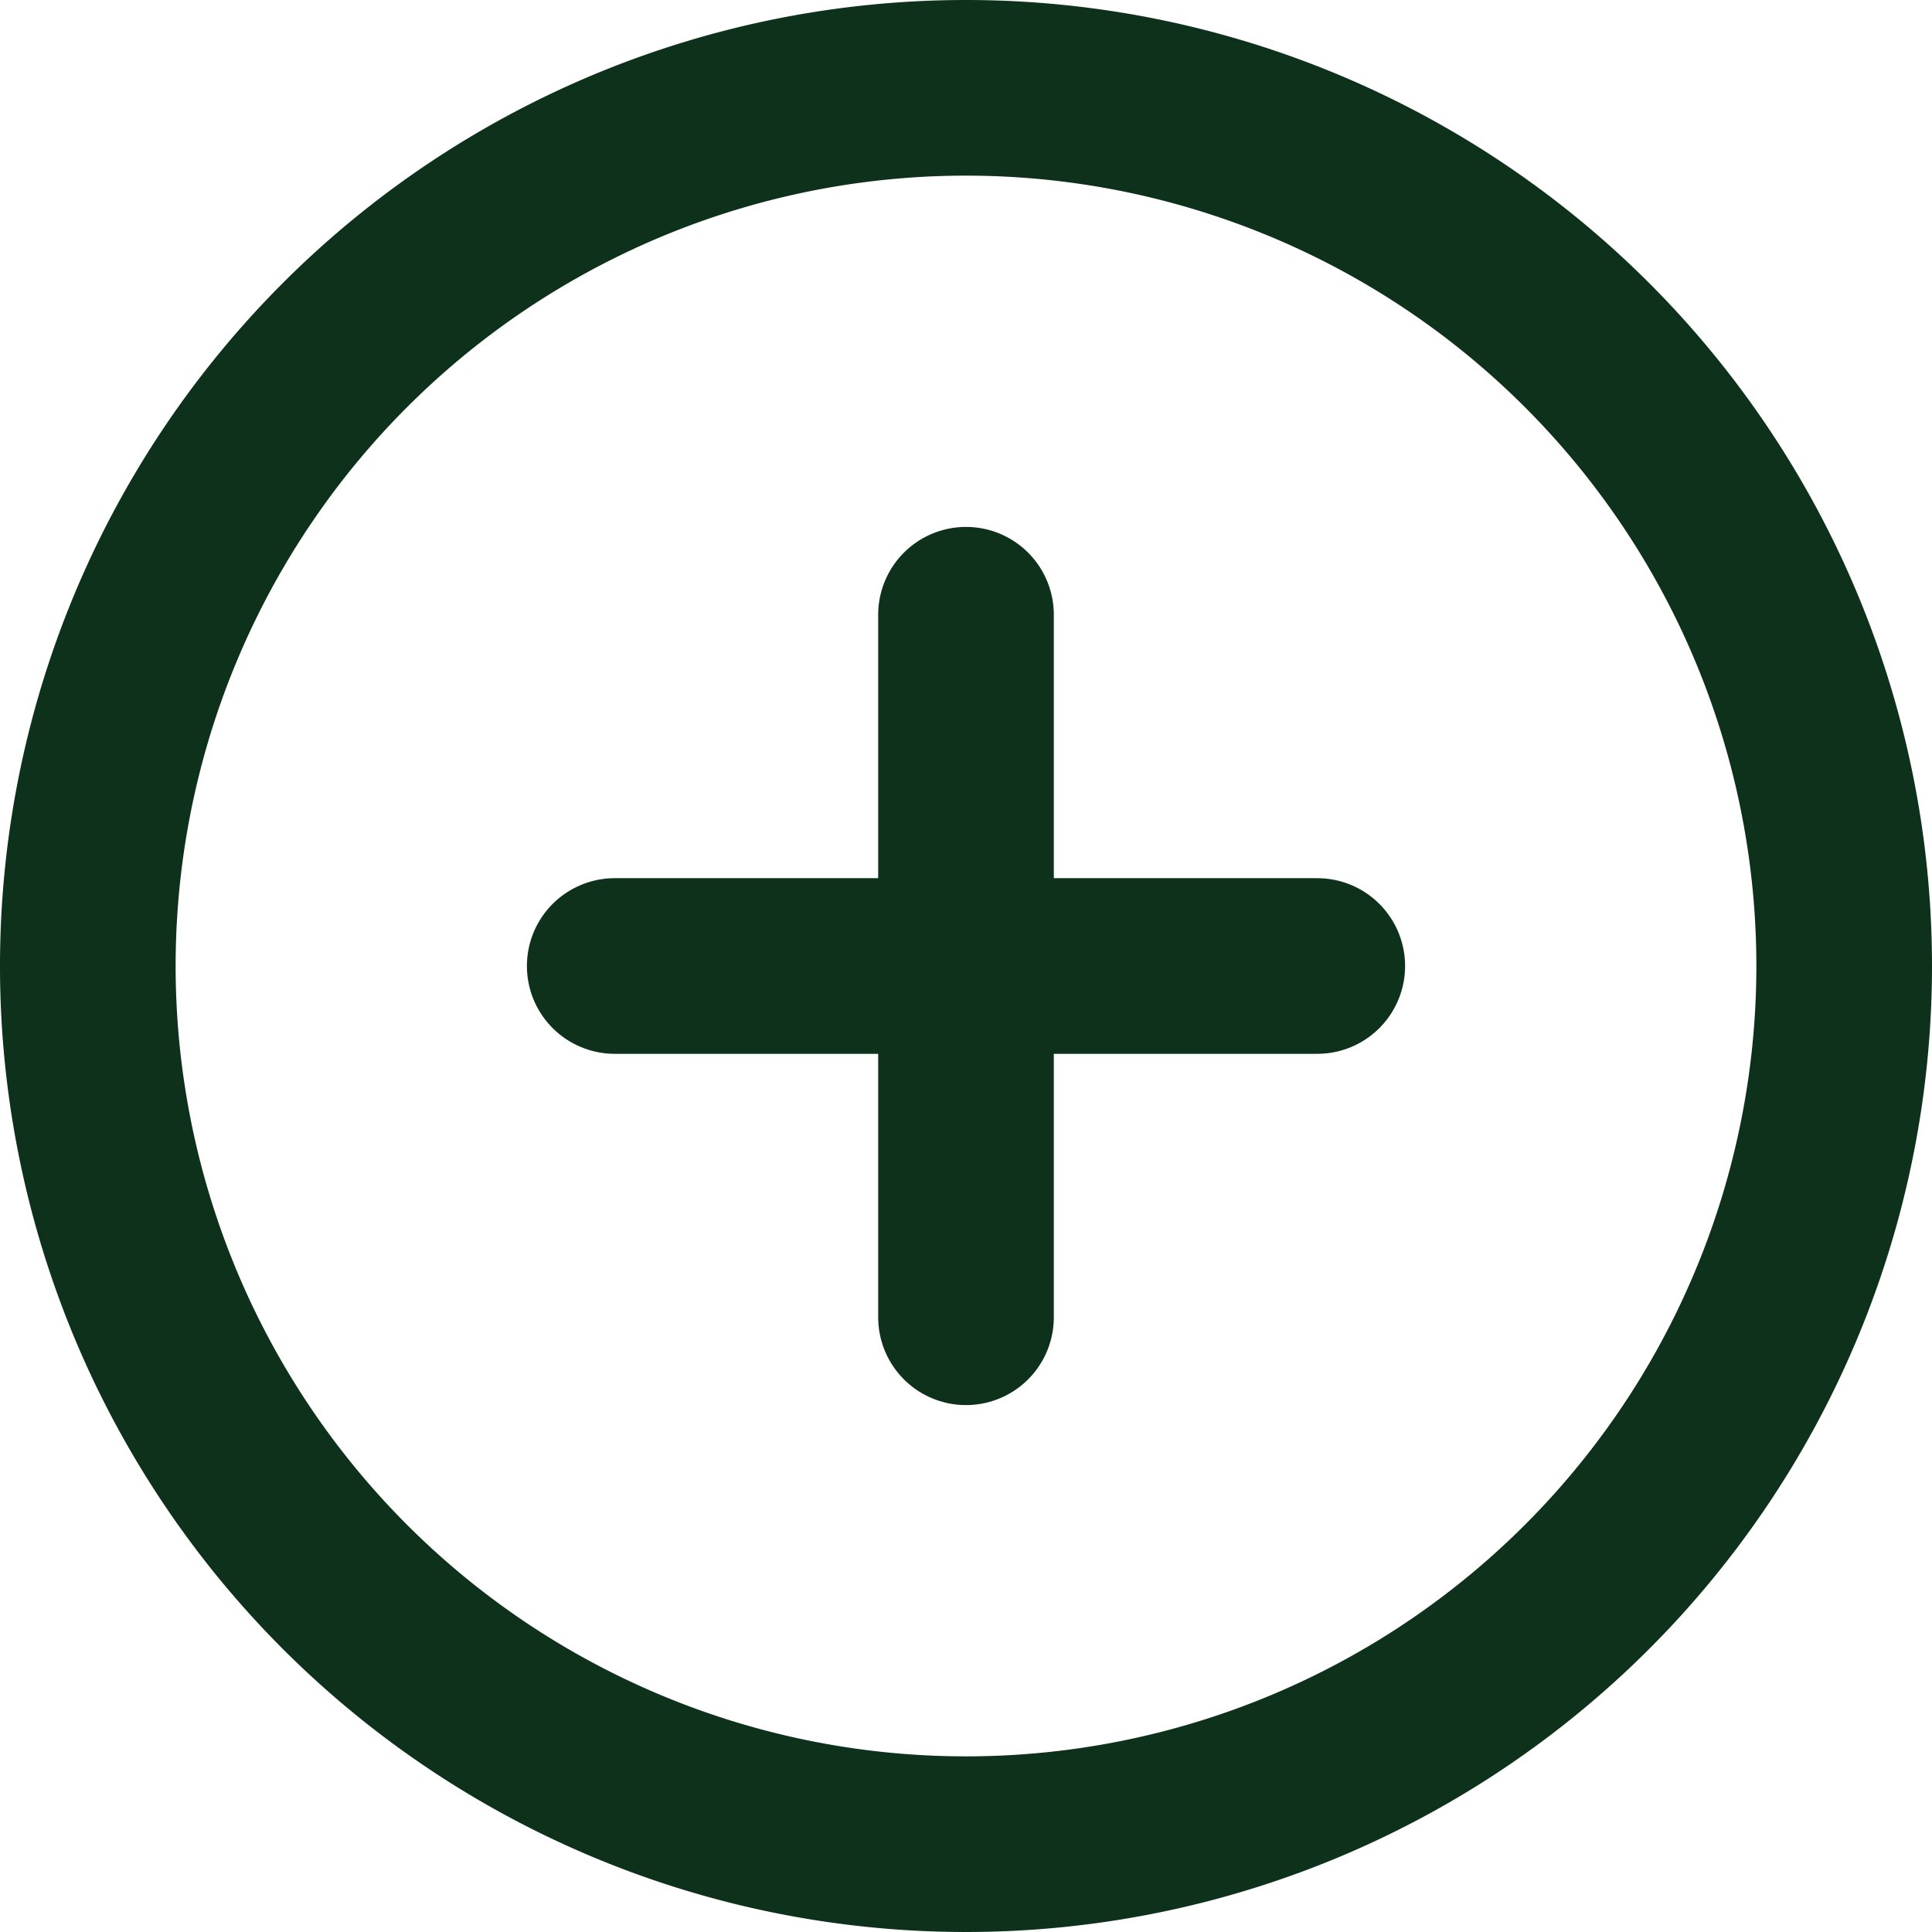 <svg xmlns="http://www.w3.org/2000/svg" width="33" height="33" viewBox="0 0 33 33">
  <g id="Icon_feather-plus-circle" data-name="Icon feather-plus-circle" transform="translate(-1.5 -1.5)">
    <path id="Path_8" data-name="Path 8" d="M33,18A15,15,0,1,1,18,3,15,15,0,0,1,33,18Z" fill="none" stroke="#0d311a" stroke-linecap="round" stroke-linejoin="round" stroke-width="3"/>
    <path id="Path_9" data-name="Path 9" d="M18,12V24" fill="none" stroke="#0d311a" stroke-linecap="round" stroke-linejoin="round" stroke-width="3"/>
    <path id="Path_10" data-name="Path 10" d="M12,18H24" fill="none" stroke="#0d311a" stroke-linecap="round" stroke-linejoin="round" stroke-width="3"/>
  </g>
</svg>
